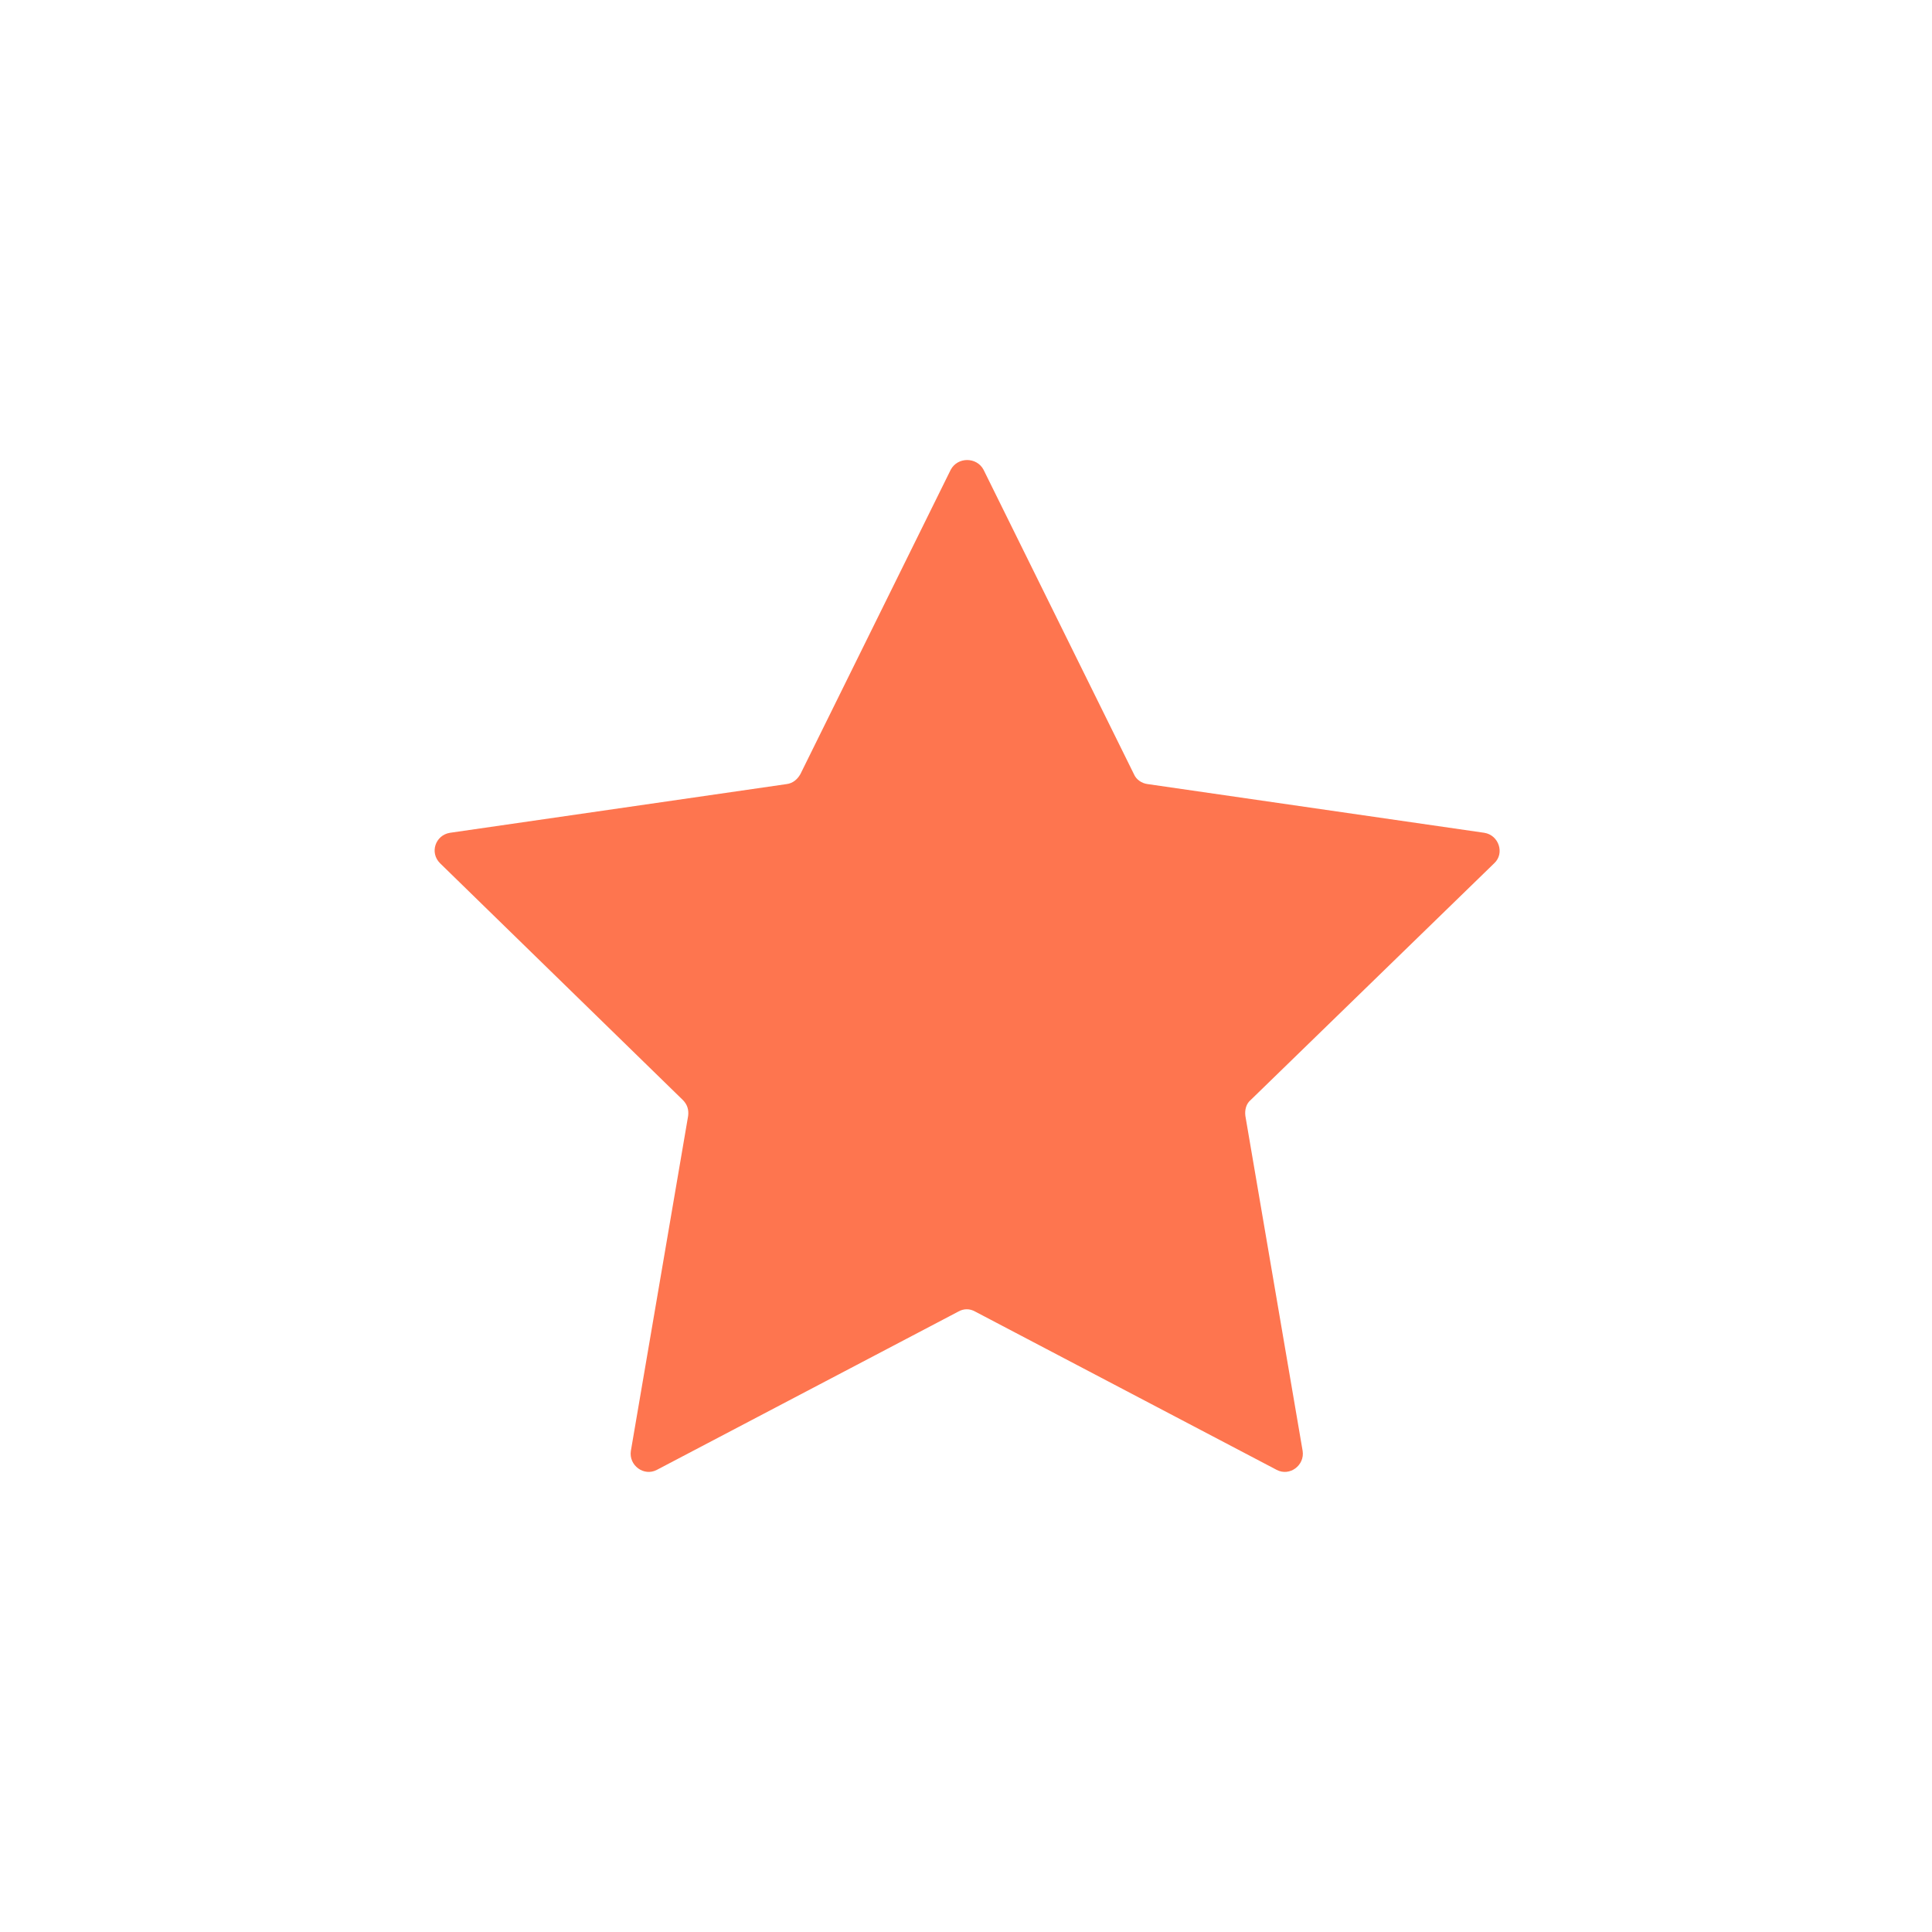 <?xml version="1.0" encoding="UTF-8"?><svg xmlns="http://www.w3.org/2000/svg" xmlns:xlink="http://www.w3.org/1999/xlink" width="375" zoomAndPan="magnify" viewBox="0 0 375 375" height="375" preserveAspectRatio="xMidYMid meet" version="1.0"><path fill="rgb(99.609%, 45.879%, 30.98%)" d="M 190.906 91.176 L 220.098 150.27 C 220.539 151.305 221.578 152.043 222.762 152.191 L 288.105 161.645 C 290.918 162.09 292.105 165.637 290.031 167.555 L 242.766 213.5 C 241.875 214.242 241.578 215.422 241.727 216.605 L 252.84 281.609 C 253.285 284.414 250.32 286.633 247.805 285.301 L 189.277 254.574 C 188.238 253.98 187.055 253.98 186.016 254.574 L 127.492 285.301 C 124.973 286.633 122.008 284.414 122.453 281.609 L 133.566 216.605 C 133.715 215.422 133.418 214.387 132.527 213.5 L 85.414 167.555 C 83.336 165.488 84.523 162.09 87.34 161.645 L 152.68 152.191 C 153.867 152.043 154.754 151.305 155.348 150.27 L 184.535 91.176 C 185.871 88.664 189.574 88.664 190.906 91.176 Z M 190.906 91.176 " fill-opacity="1" fill-rule="nonzero"/></svg>